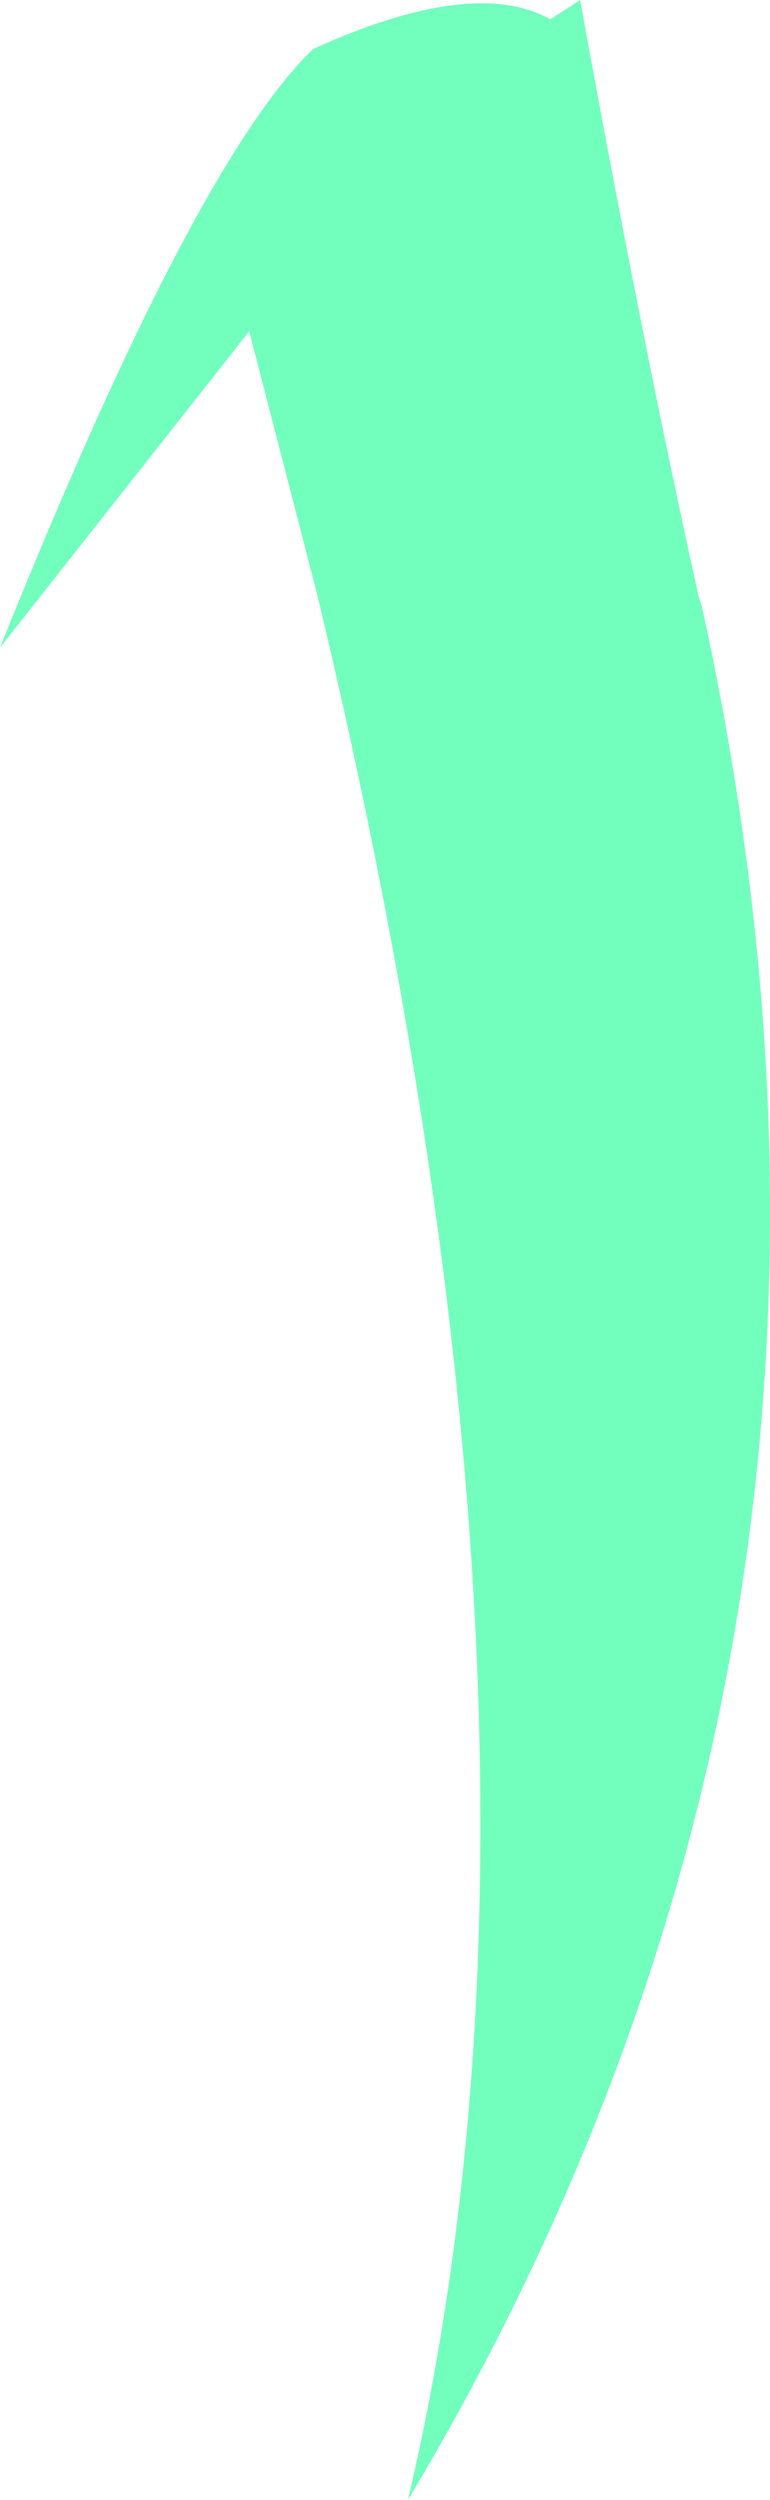 <?xml version="1.0" encoding="UTF-8" standalone="no"?>
<svg xmlns:xlink="http://www.w3.org/1999/xlink" height="84.15px" width="25.95px" xmlns="http://www.w3.org/2000/svg">
  <g transform="matrix(1.0, 0.0, 0.0, 1.0, 12.95, 42.05)">
    <path d="M10.6 -21.95 L10.7 -21.65 Q18.3 12.85 0.8 42.1 6.9 16.15 -2.25 -22.0 L-4.55 -30.9 -12.95 -20.25 Q-6.4 -36.55 -2.4 -40.4 3.0 -42.85 5.6 -41.4 L6.6 -42.05 Q8.7 -30.5 10.6 -21.95" fill="#72ffbd" fill-rule="evenodd" stroke="none"/>
  </g>
</svg>
